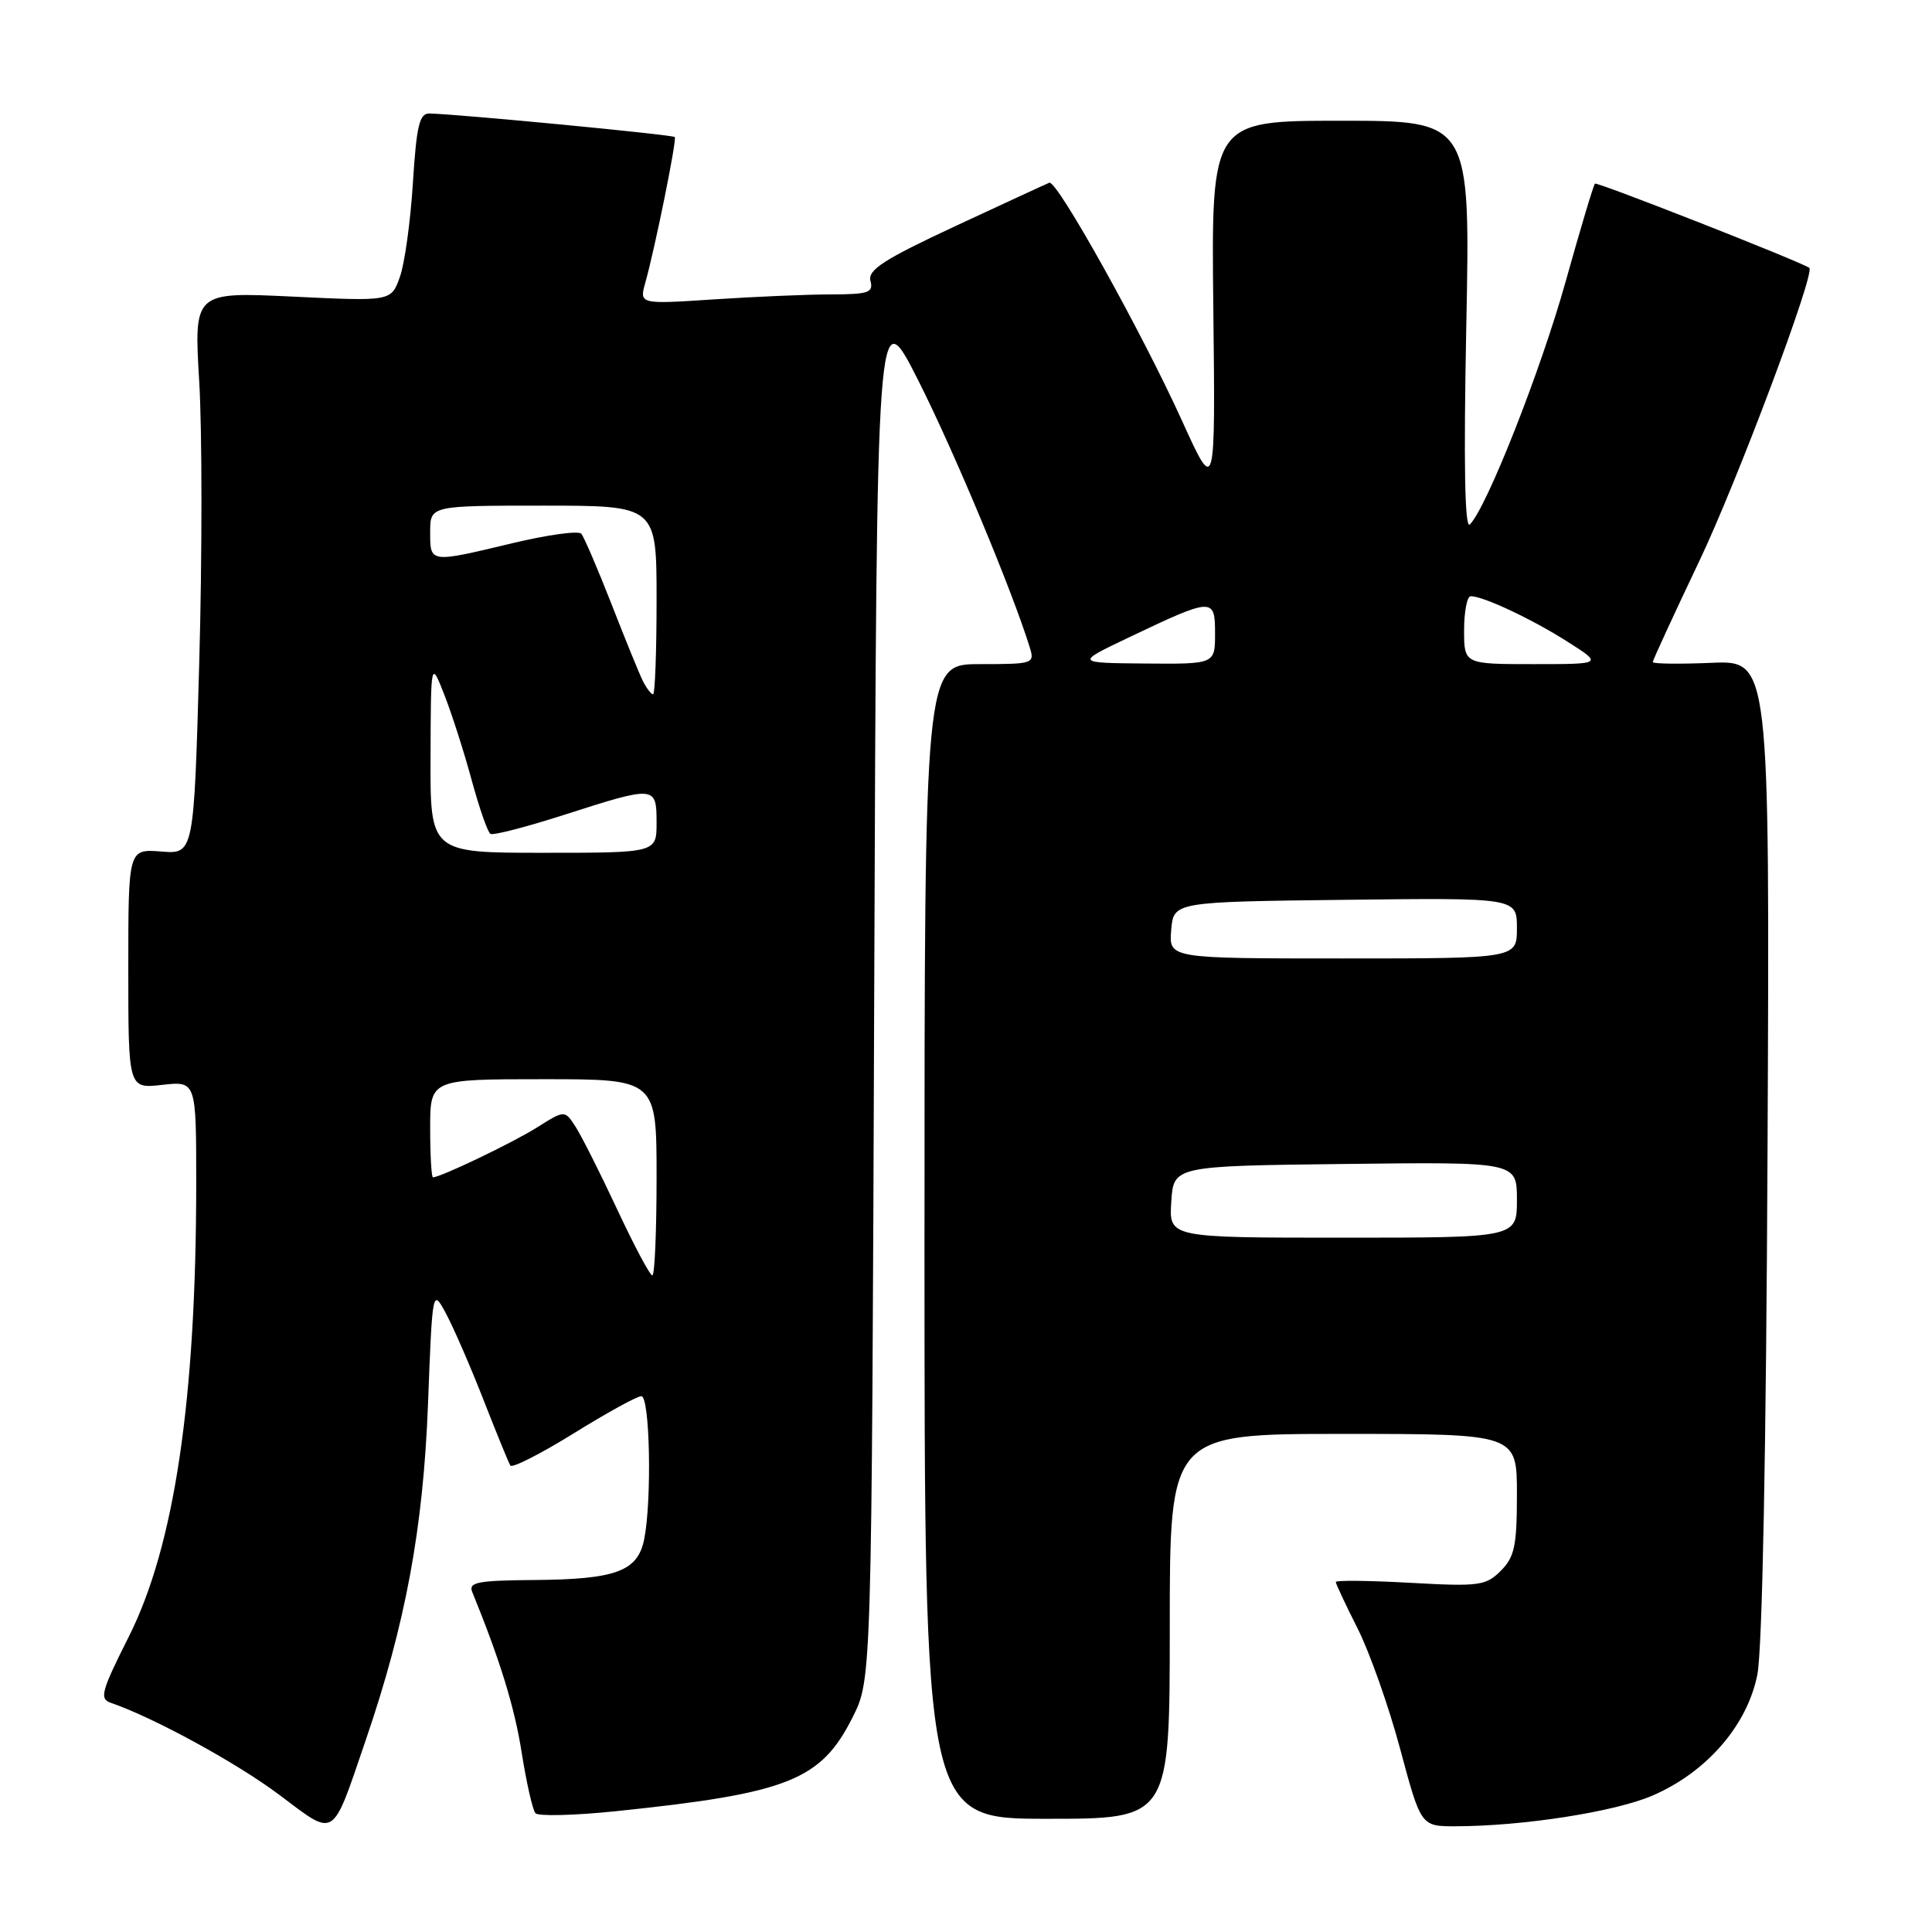 <?xml version="1.0" encoding="UTF-8" standalone="no"?>
<!DOCTYPE svg PUBLIC "-//W3C//DTD SVG 1.1//EN" "http://www.w3.org/Graphics/SVG/1.1/DTD/svg11.dtd" >
<svg xmlns="http://www.w3.org/2000/svg" xmlns:xlink="http://www.w3.org/1999/xlink" version="1.1" viewBox="0 0 256 256">
 <g >
 <path fill="currentColor"
d=" M 48.47 230.55 C 53.73 215.18 56.08 202.54 56.71 186.10 C 57.30 170.71 57.30 170.71 59.12 174.10 C 60.12 175.97 62.35 181.10 64.07 185.50 C 65.79 189.90 67.39 193.81 67.62 194.19 C 67.85 194.57 71.62 192.65 76.00 189.94 C 80.38 187.22 84.42 185.00 84.98 185.00 C 86.12 185.00 86.39 198.79 85.36 203.95 C 84.51 208.21 81.63 209.28 70.73 209.36 C 63.25 209.42 62.04 209.66 62.58 210.96 C 66.28 220.04 68.17 226.16 69.13 232.25 C 69.76 236.24 70.58 239.84 70.95 240.26 C 71.32 240.68 76.10 240.56 81.56 240.00 C 104.49 237.62 108.79 235.91 113.00 227.50 C 115.50 222.50 115.50 222.50 115.84 131.00 C 116.17 39.50 116.17 39.50 121.72 50.50 C 126.46 59.90 134.07 78.13 136.44 85.75 C 137.12 87.94 136.95 88.00 129.82 88.00 C 122.50 88.00 122.50 88.00 122.50 164.50 C 122.50 241.00 122.50 241.00 138.75 241.00 C 155.00 241.00 155.00 241.00 155.00 215.50 C 155.00 190.00 155.00 190.00 178.00 190.00 C 201.00 190.00 201.00 190.00 201.00 198.00 C 201.00 204.84 200.69 206.31 198.86 208.14 C 196.88 210.12 195.99 210.24 186.86 209.73 C 181.44 209.43 177.00 209.38 177.00 209.62 C 177.00 209.86 178.30 212.63 179.89 215.78 C 181.48 218.93 184.02 226.11 185.53 231.75 C 188.28 242.00 188.28 242.00 192.89 241.99 C 201.76 241.98 213.94 240.08 218.93 237.94 C 226.14 234.84 231.54 228.61 232.86 221.88 C 233.52 218.53 234.03 192.12 234.21 152.00 C 234.50 87.50 234.50 87.50 226.75 87.83 C 222.49 88.01 219.00 87.96 219.00 87.73 C 219.00 87.49 221.76 81.50 225.14 74.40 C 230.21 63.76 240.60 36.05 239.74 35.49 C 238.30 34.55 211.60 24.07 211.34 24.33 C 211.14 24.53 209.40 30.35 207.47 37.26 C 204.18 49.05 197.00 67.27 194.76 69.50 C 194.09 70.17 193.93 61.47 194.29 43.25 C 194.83 16.00 194.83 16.00 177.67 16.00 C 160.50 16.00 160.50 16.00 160.77 40.75 C 161.05 65.50 161.05 65.50 156.65 55.81 C 151.28 43.97 140.04 23.80 139.04 24.21 C 138.64 24.37 133.04 26.96 126.59 29.96 C 117.11 34.38 114.97 35.76 115.34 37.21 C 115.75 38.77 115.10 39.00 110.16 39.01 C 107.05 39.01 100.05 39.31 94.60 39.67 C 84.70 40.32 84.70 40.32 85.52 37.41 C 86.83 32.70 89.70 18.53 89.41 18.16 C 89.18 17.85 60.84 15.13 56.90 15.04 C 55.58 15.01 55.19 16.65 54.71 24.25 C 54.39 29.34 53.62 34.95 52.98 36.71 C 51.83 39.93 51.83 39.93 38.76 39.30 C 25.69 38.68 25.69 38.68 26.40 50.59 C 26.79 57.14 26.79 73.90 26.40 87.84 C 25.69 113.18 25.69 113.18 21.35 112.83 C 17.00 112.49 17.00 112.49 17.00 128.37 C 17.00 144.26 17.00 144.26 21.50 143.75 C 26.00 143.25 26.00 143.25 26.00 156.87 C 25.99 185.49 23.11 204.86 17.06 216.88 C 13.38 224.20 13.14 225.11 14.73 225.65 C 20.35 227.58 31.37 233.59 37.00 237.82 C 44.57 243.49 43.90 243.92 48.47 230.55 Z  M 81.78 160.25 C 79.53 155.44 77.05 150.51 76.26 149.29 C 74.83 147.08 74.83 147.08 71.16 149.39 C 67.94 151.42 58.38 156.00 57.37 156.00 C 57.17 156.00 57.00 153.07 57.00 149.50 C 57.00 143.00 57.00 143.00 72.00 143.00 C 87.00 143.00 87.00 143.00 87.00 156.00 C 87.00 163.15 86.75 169.00 86.44 169.00 C 86.12 169.00 84.03 165.06 81.78 160.25 Z  M 155.20 159.25 C 155.50 154.50 155.50 154.50 178.25 154.23 C 201.00 153.96 201.00 153.96 201.00 158.98 C 201.00 164.00 201.00 164.00 177.95 164.00 C 154.89 164.00 154.89 164.00 155.20 159.25 Z  M 155.19 123.25 C 155.50 119.50 155.50 119.50 178.25 119.23 C 201.00 118.96 201.00 118.96 201.00 122.98 C 201.00 127.00 201.00 127.00 177.94 127.00 C 154.88 127.00 154.88 127.00 155.19 123.25 Z  M 57.05 100.25 C 57.09 87.50 57.09 87.50 58.90 92.12 C 59.89 94.66 61.52 99.74 62.51 103.41 C 63.51 107.08 64.62 110.26 64.98 110.49 C 65.35 110.72 69.78 109.57 74.82 107.95 C 86.84 104.09 87.00 104.10 87.00 109.00 C 87.00 113.00 87.00 113.00 72.00 113.00 C 57.00 113.00 57.00 113.00 57.05 100.25 Z  M 85.19 90.25 C 84.71 89.29 82.83 84.67 81.01 80.00 C 79.18 75.33 77.39 71.15 77.02 70.72 C 76.65 70.30 72.56 70.86 67.92 71.97 C 56.89 74.61 57.00 74.63 57.00 70.50 C 57.00 67.00 57.00 67.00 72.00 67.00 C 87.00 67.00 87.00 67.00 87.00 79.50 C 87.00 86.38 86.79 92.00 86.54 92.00 C 86.28 92.00 85.68 91.21 85.19 90.25 Z  M 149.50 84.50 C 160.73 79.15 161.00 79.13 161.00 83.93 C 161.00 88.00 161.00 88.00 151.75 87.92 C 142.50 87.84 142.50 87.84 149.50 84.50 Z  M 194.00 83.50 C 194.00 81.03 194.40 79.00 194.88 79.00 C 196.54 79.00 202.93 82.00 207.66 85.00 C 212.39 88.00 212.39 88.00 203.20 88.00 C 194.00 88.00 194.00 88.00 194.00 83.50 Z "/>
</g>
</svg>